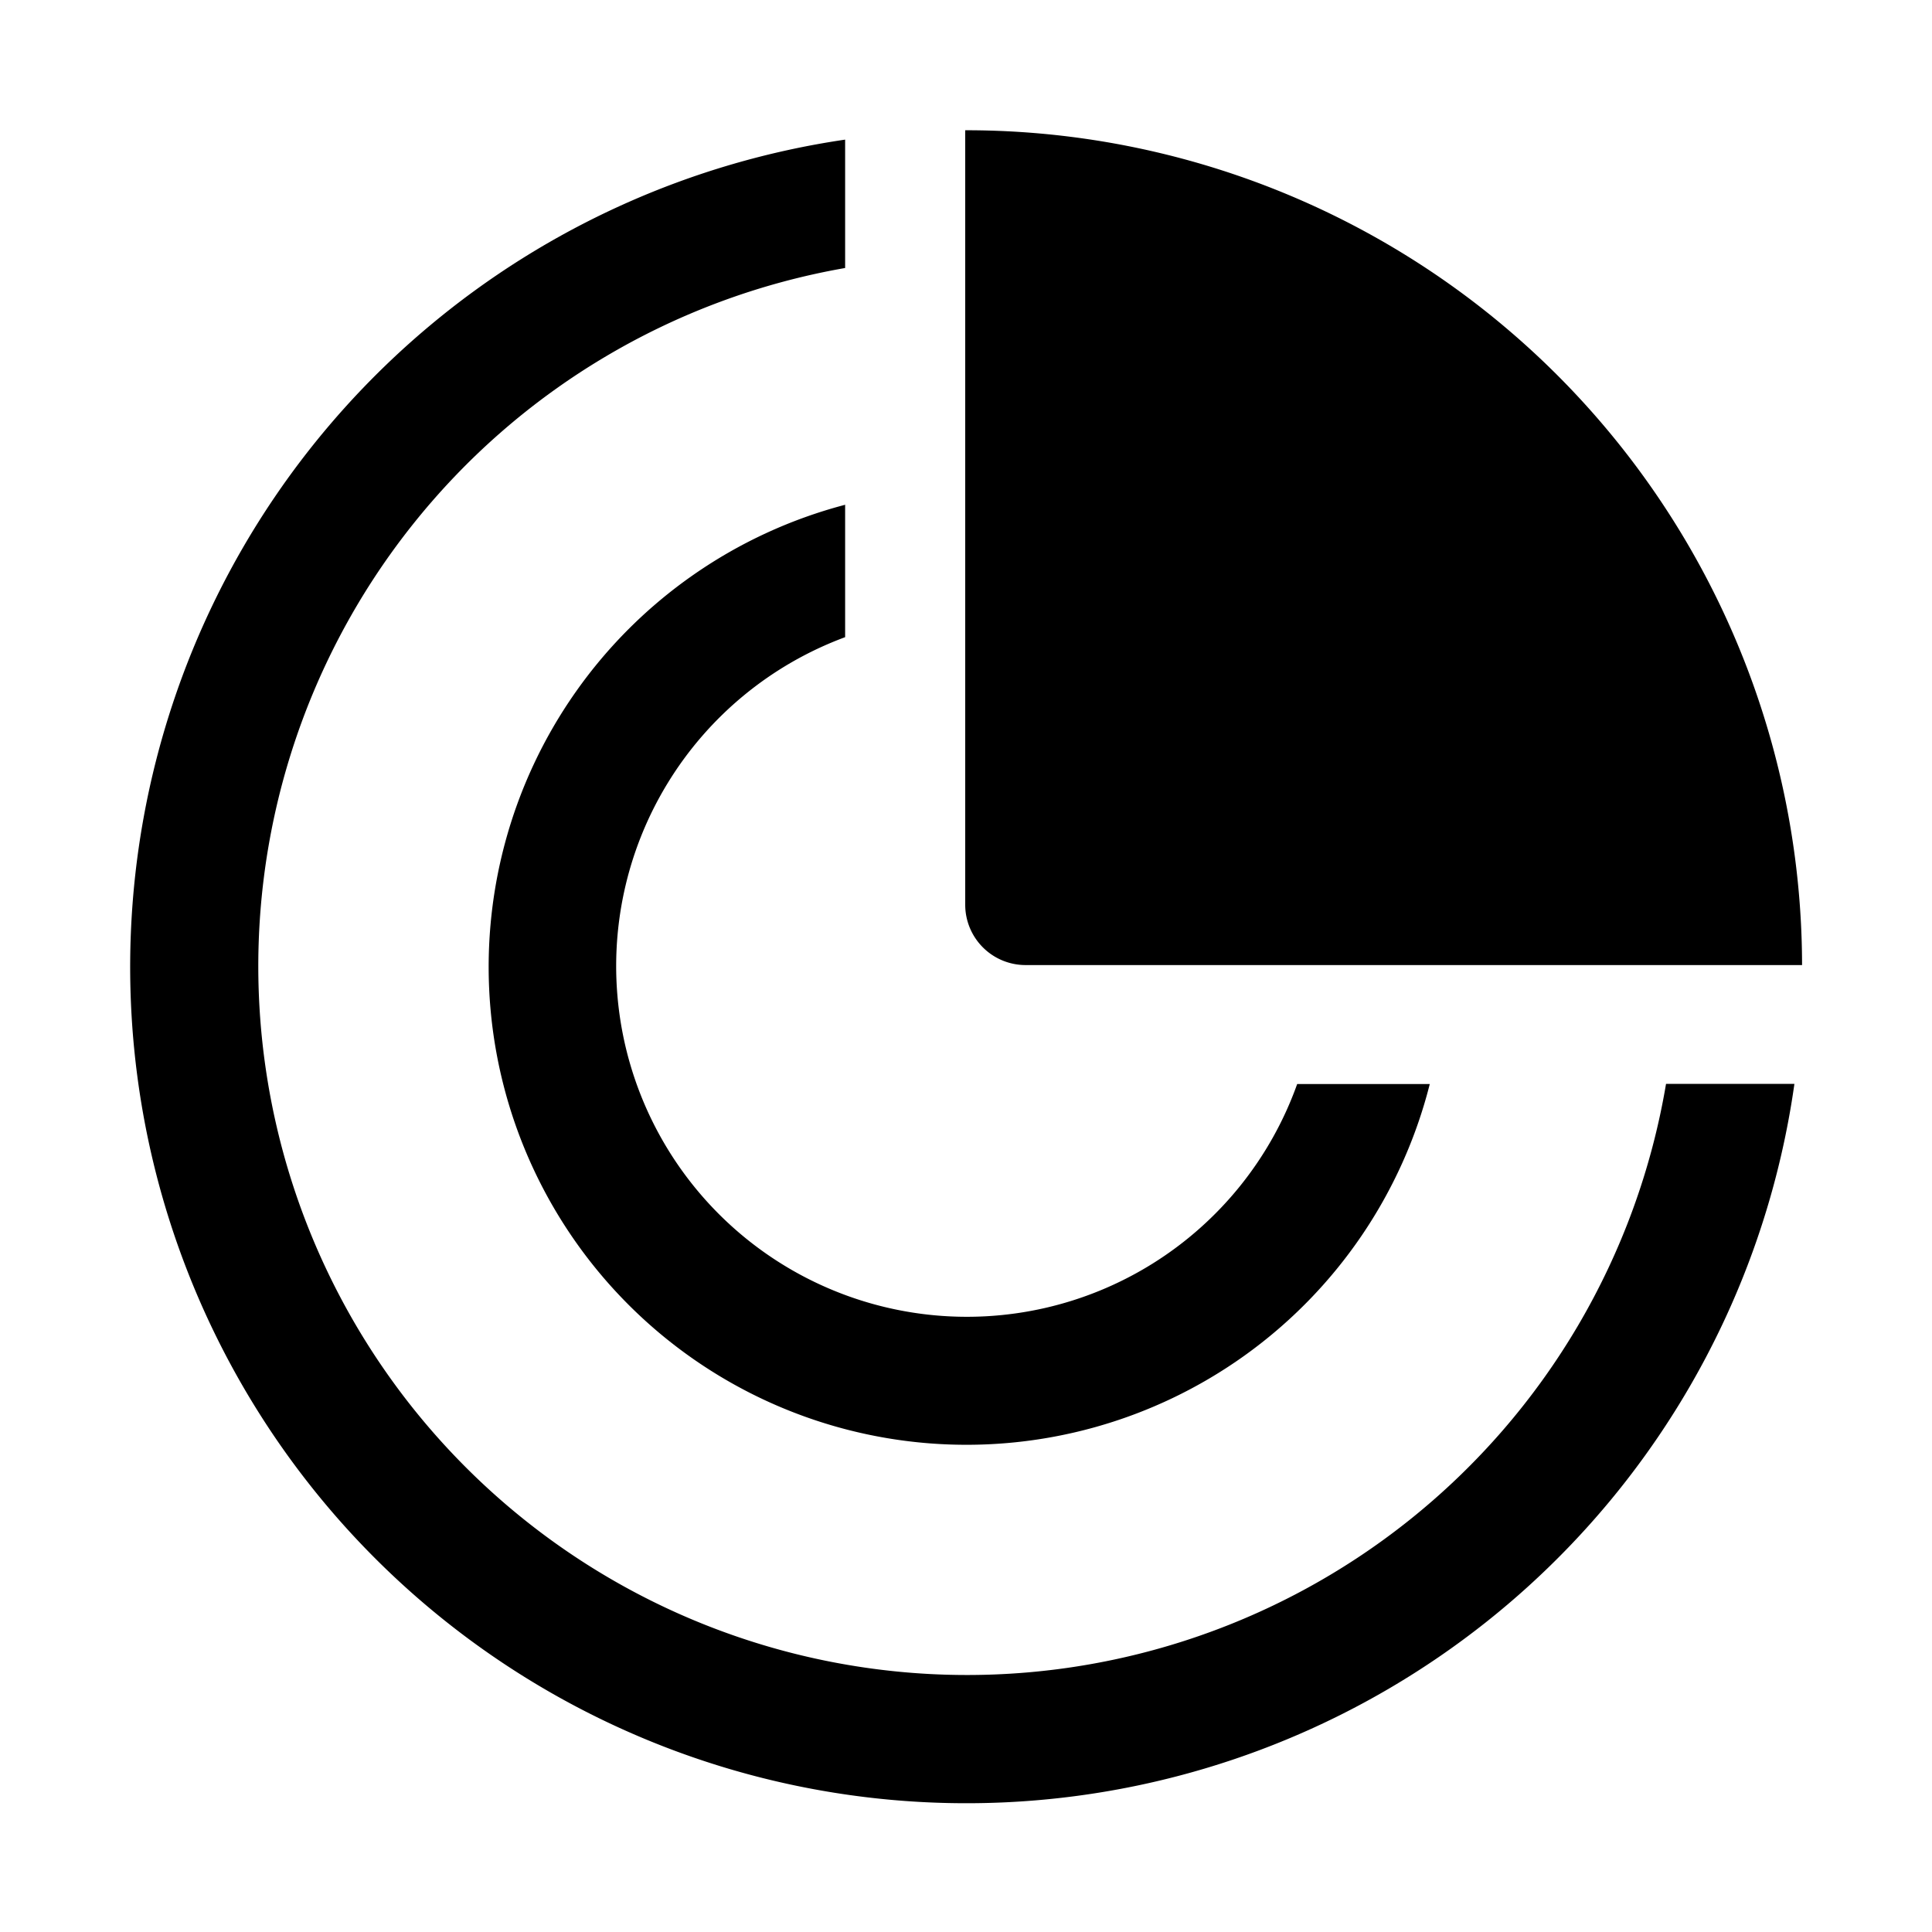 <svg id="Initial" xmlns="http://www.w3.org/2000/svg" width="12.356" height="12.356" viewBox="0 0 12.356 12.356">
  <path id="路径_28" data-name="路径 28" d="M0,0H12.356V12.356H0Z" fill="rgba(216,216,216,0)"/>
  <path id="路径_29" data-name="路径 29" d="M73.572,69.06v.821a4.533,4.533,0,1,0,5.25,5.218h.821a5.348,5.348,0,1,1-6.071-6.039Zm0,2.333v.849A2.243,2.243,0,1,0,76.463,75.1h.848a3.056,3.056,0,1,1-3.738-3.705Zm6.119,2.946H74.726a.386.386,0,0,1-.386-.386V69a5.346,5.346,0,0,1,5.352,5.34Z" transform="translate(-68.167 -68.167)"/>
</svg>
